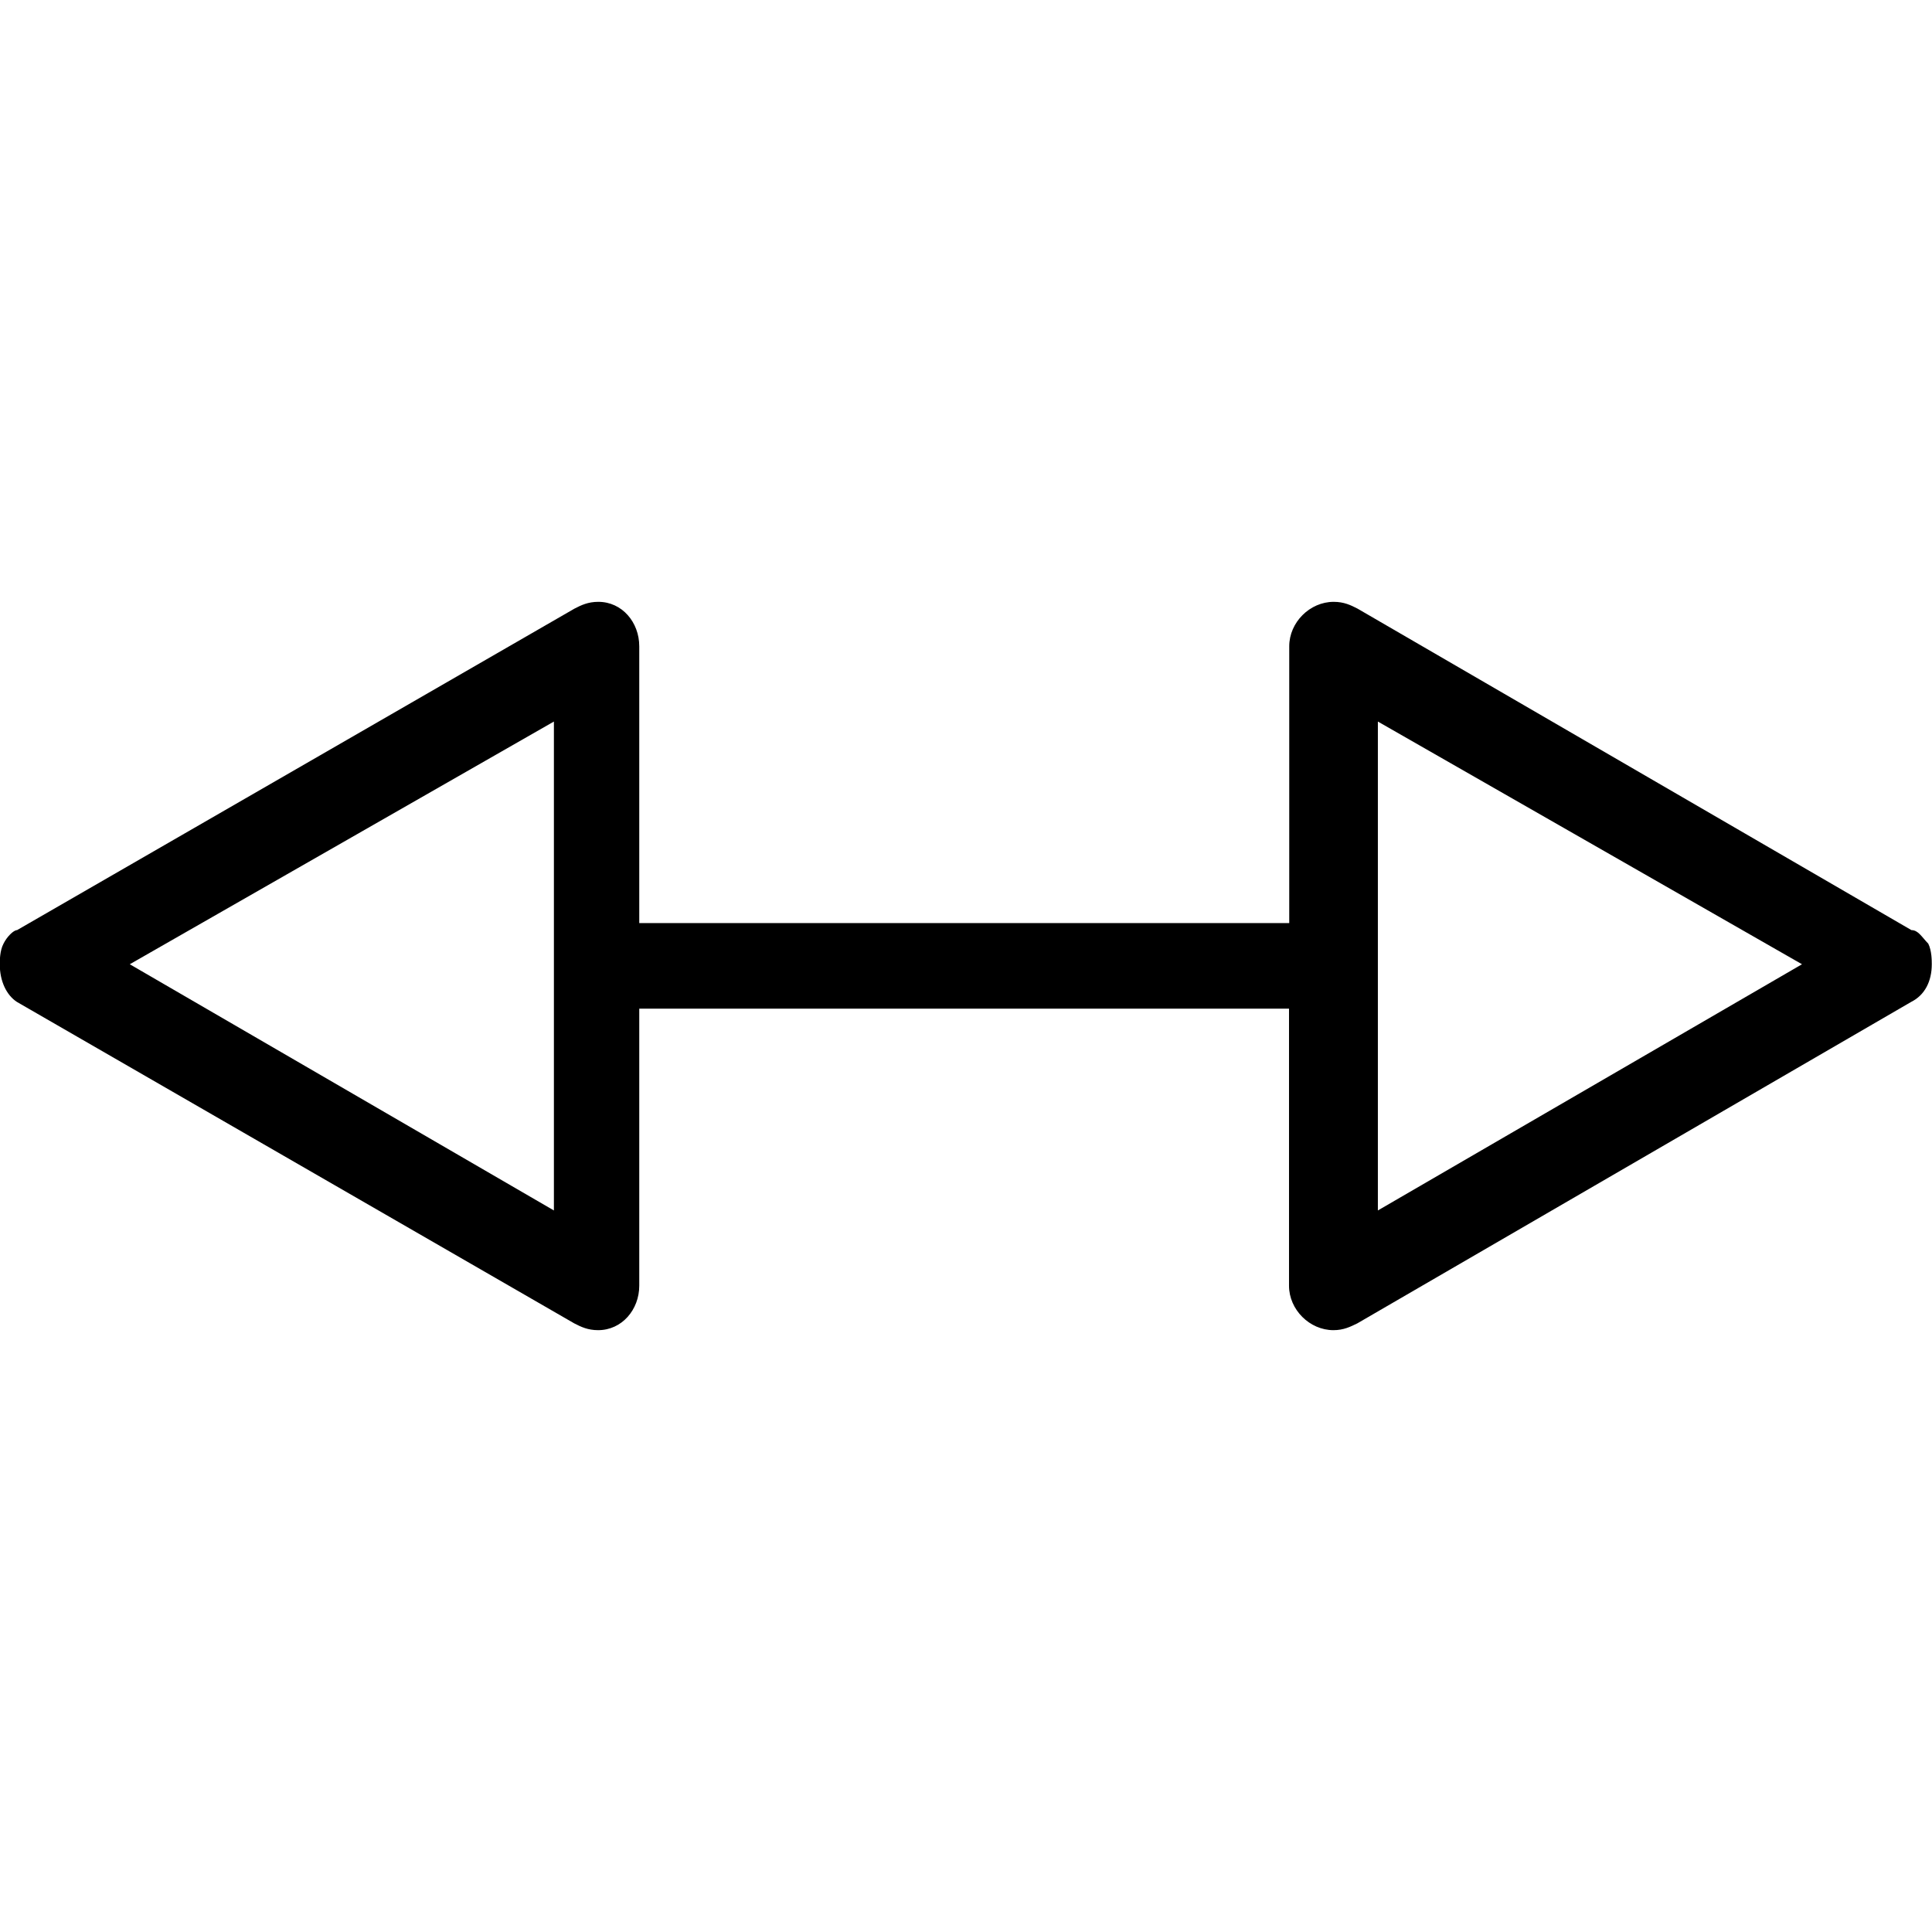 <?xml version="1.0" encoding="UTF-8" standalone="no"?>
<svg
   xmlns:dc="http://purl.org/dc/elements/1.1/"
   xmlns:cc="http://creativecommons.org/ns#"
   xmlns:rdf="http://www.w3.org/1999/02/22-rdf-syntax-ns#"
   xmlns:svg="http://www.w3.org/2000/svg"
   xmlns="http://www.w3.org/2000/svg"
   xmlns:xlink="http://www.w3.org/1999/xlink"
   xmlns:sodipodi="http://sodipodi.sourceforge.net/DTD/sodipodi-0.dtd"
   xmlns:inkscape="http://www.inkscape.org/namespaces/inkscape"
   sodipodi:docname="temp.svg"
   id="svg17"
   version="1.1"
   viewBox="0 0 8.828 3.328"
   height="64px"
   width="64px">
  <sodipodi:namedview
     id="namedview19"
     inkscape:window-height="480"
     inkscape:window-width="640"
     inkscape:pageshadow="2"
     inkscape:pageopacity="0"
     guidetolerance="10"
     gridtolerance="10"
     objecttolerance="10"
     borderopacity="1"
     bordercolor="#666666"
     pagecolor="#ffffff" />
  <defs
     id="defs10">
    <g
       id="g8">
      <symbol
         id="glyph0-0"
         overflow="visible">
        <path
           id="path2"
           d=""
           style="stroke:none" />
      </symbol>
      <symbol
         id="glyph0-1"
         overflow="visible">
        <path
           id="path5"
           d="M 3.094,-1.375 1.156,-2.5 3.094,-3.609 Z M 0.641,-2.656 c -0.016,0 -0.047,0.031 -0.062,0.062 C 0.562,-2.562 0.562,-2.516 0.562,-2.5 c 0,0.078 0.031,0.141 0.078,0.172 l 2.547,1.469 c 0.031,0.016 0.062,0.031 0.109,0.031 0.109,0 0.188,-0.094 0.188,-0.203 v -1.266 h 2.969 v 1.266 c 0,0.109 0.094,0.203 0.203,0.203 0.047,0 0.078,-0.016 0.109,-0.031 l 2.531,-1.469 c 0.062,-0.031 0.094,-0.094 0.094,-0.172 0,-0.016 0,-0.062 -0.016,-0.094 C 9.344,-2.625 9.328,-2.656 9.297,-2.656 L 6.766,-4.125 c -0.031,-0.016 -0.062,-0.031 -0.109,-0.031 -0.109,0 -0.203,0.094 -0.203,0.203 V -2.688 H 3.484 V -3.953 C 3.484,-4.062 3.406,-4.156 3.297,-4.156 3.25,-4.156 3.219,-4.141 3.188,-4.125 Z M 6.859,-1.375 V -3.609 L 8.797,-2.5 Z m 0,0"
           style="stroke:none" />
      </symbol>
    </g>
  </defs>
  <g
     transform="translate(-149.275,-130.609)"
     id="surface1">
    <g
       id="g14"
       style="fill:#000000;fill-opacity:1">
      <use
         height="100%"
         width="100%"
         id="use12"
         y="134.765"
         x="148.712"
         xlink:href="#glyph0-1" />
    </g>
  </g>
</svg>
